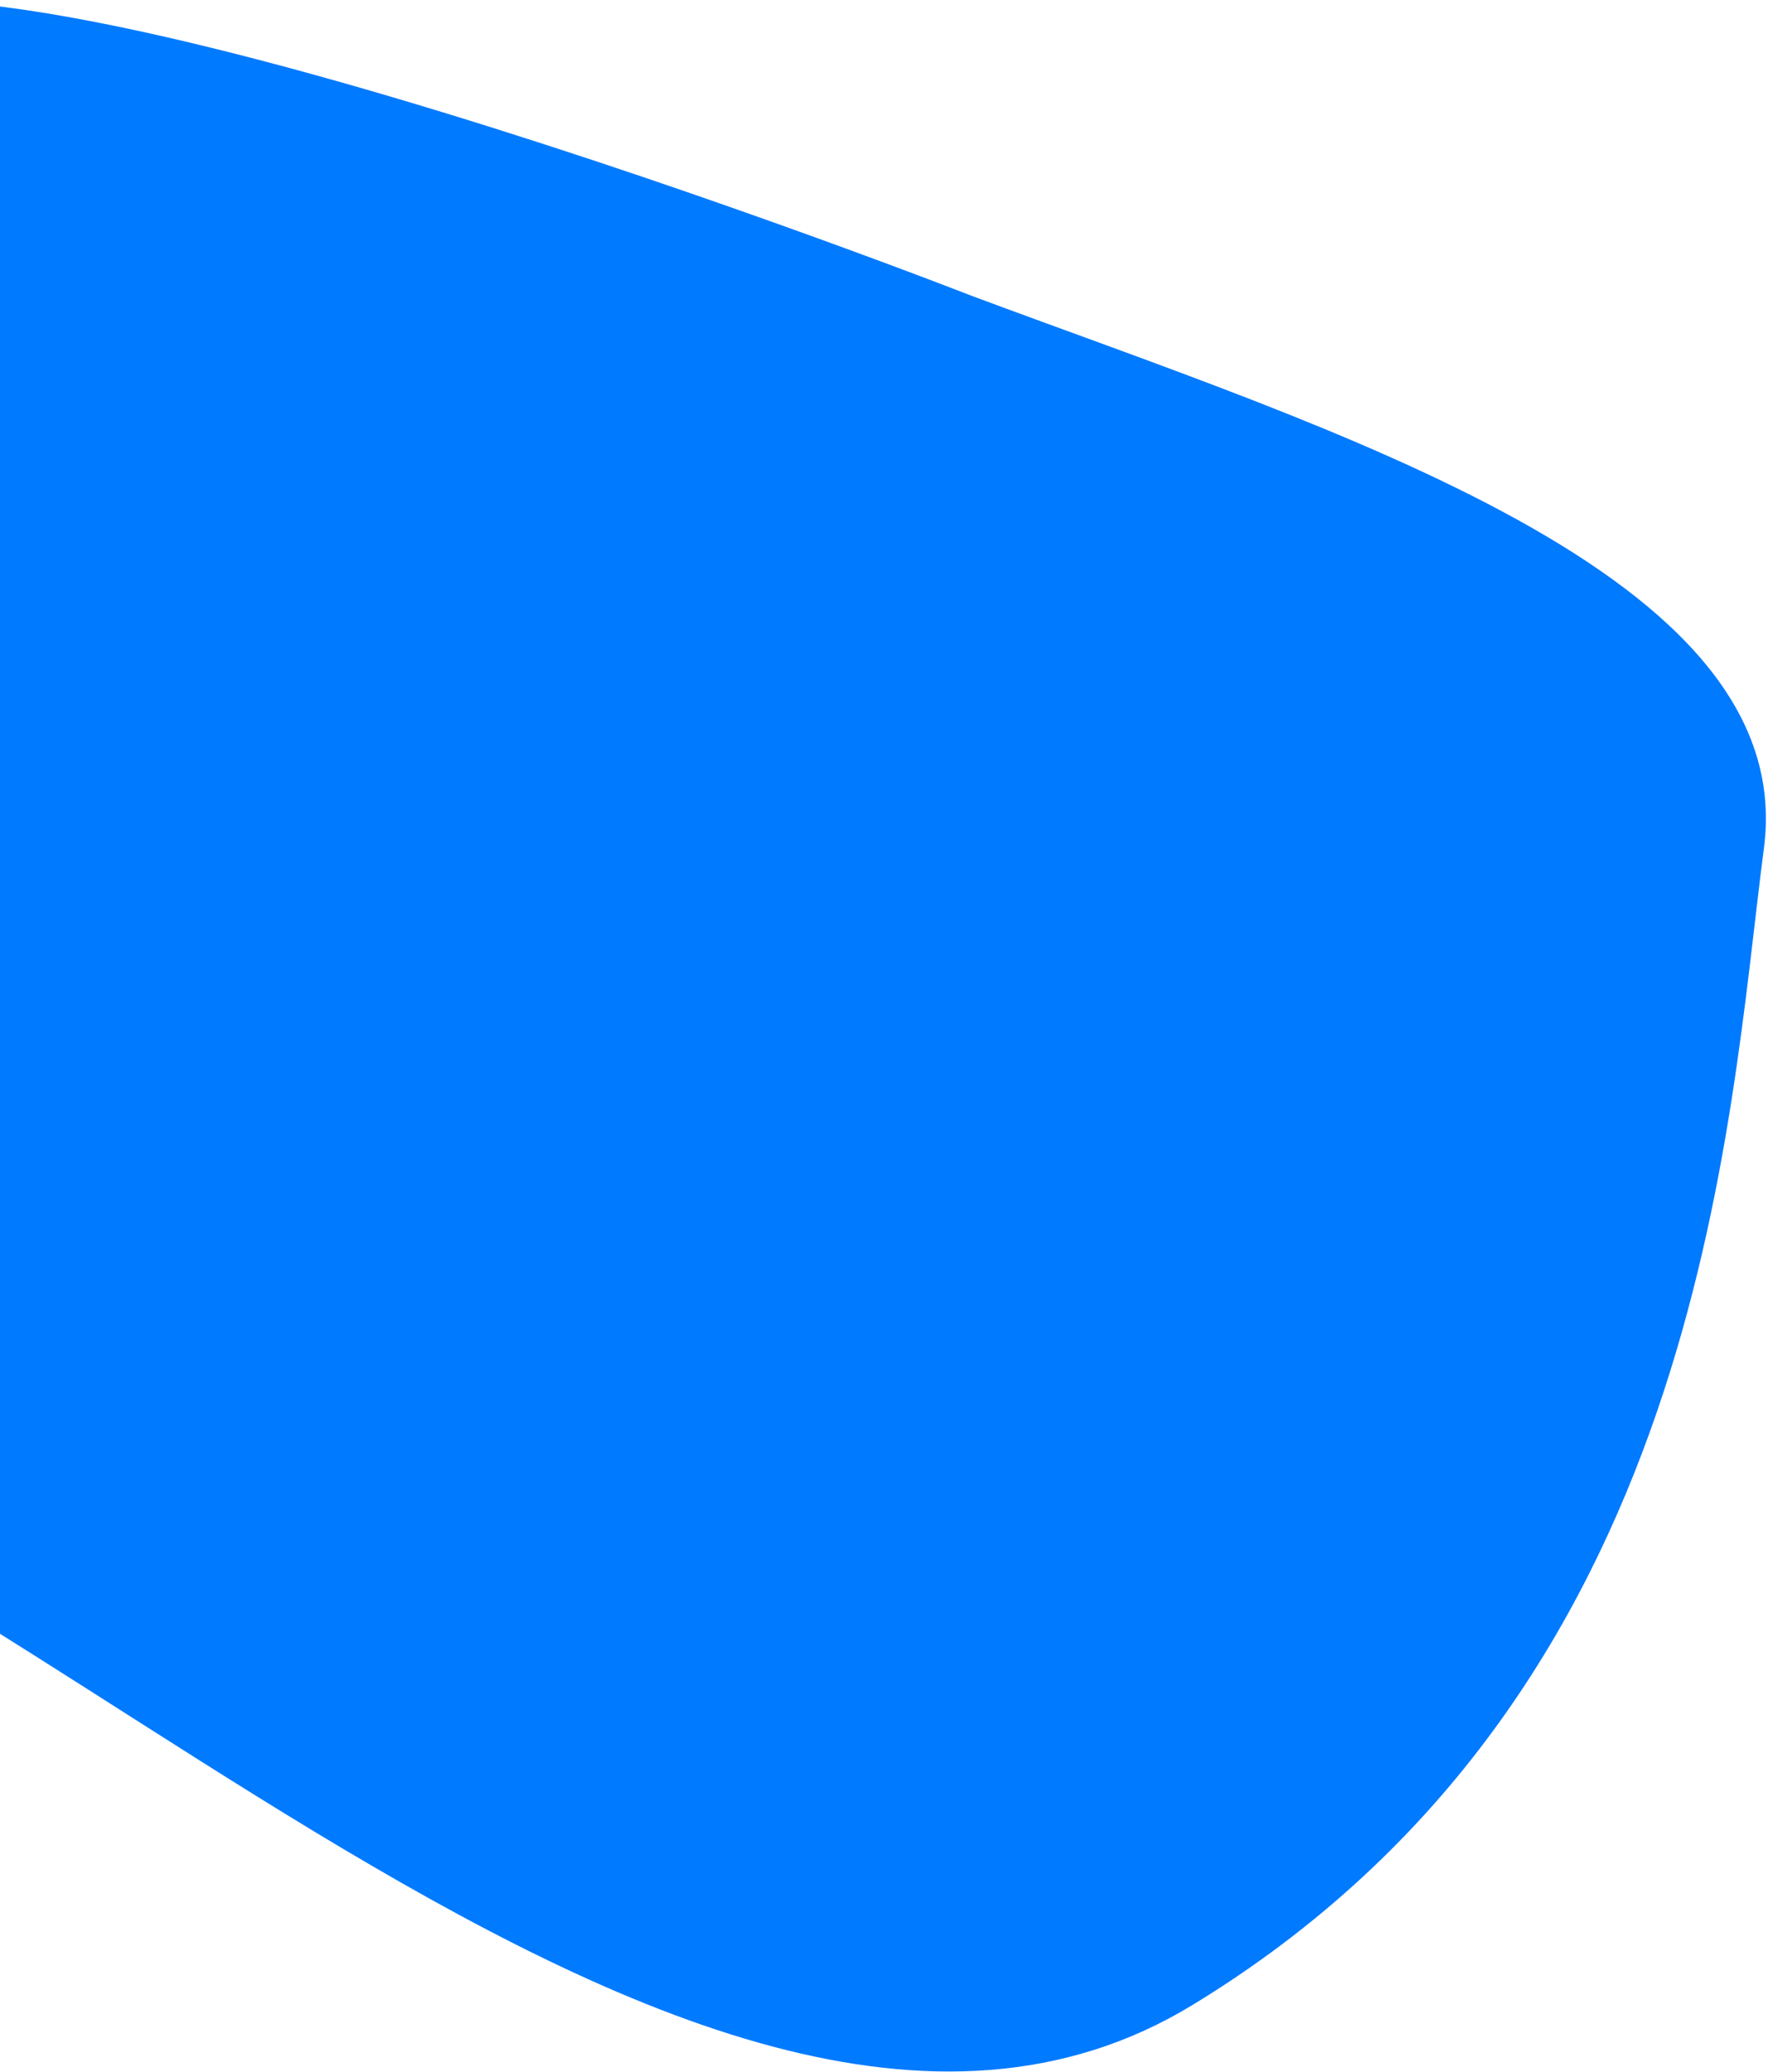 <svg width="739" height="866" viewBox="0 0 739 866" fill="none" xmlns="http://www.w3.org/2000/svg">
<path d="M-82.085 11.021C-21.006 -43.476 406.083 123.637 406.083 123.637C557.741 180.113 752.371 239.738 737.296 354.537C722.222 469.336 712.35 708.036 498.284 838.196C284.217 968.357 -27.191 598.287 -215.866 588.246C-215.866 588.246 -143.163 65.518 -82.085 11.021Z" fill="#007AFF"/>
</svg>
